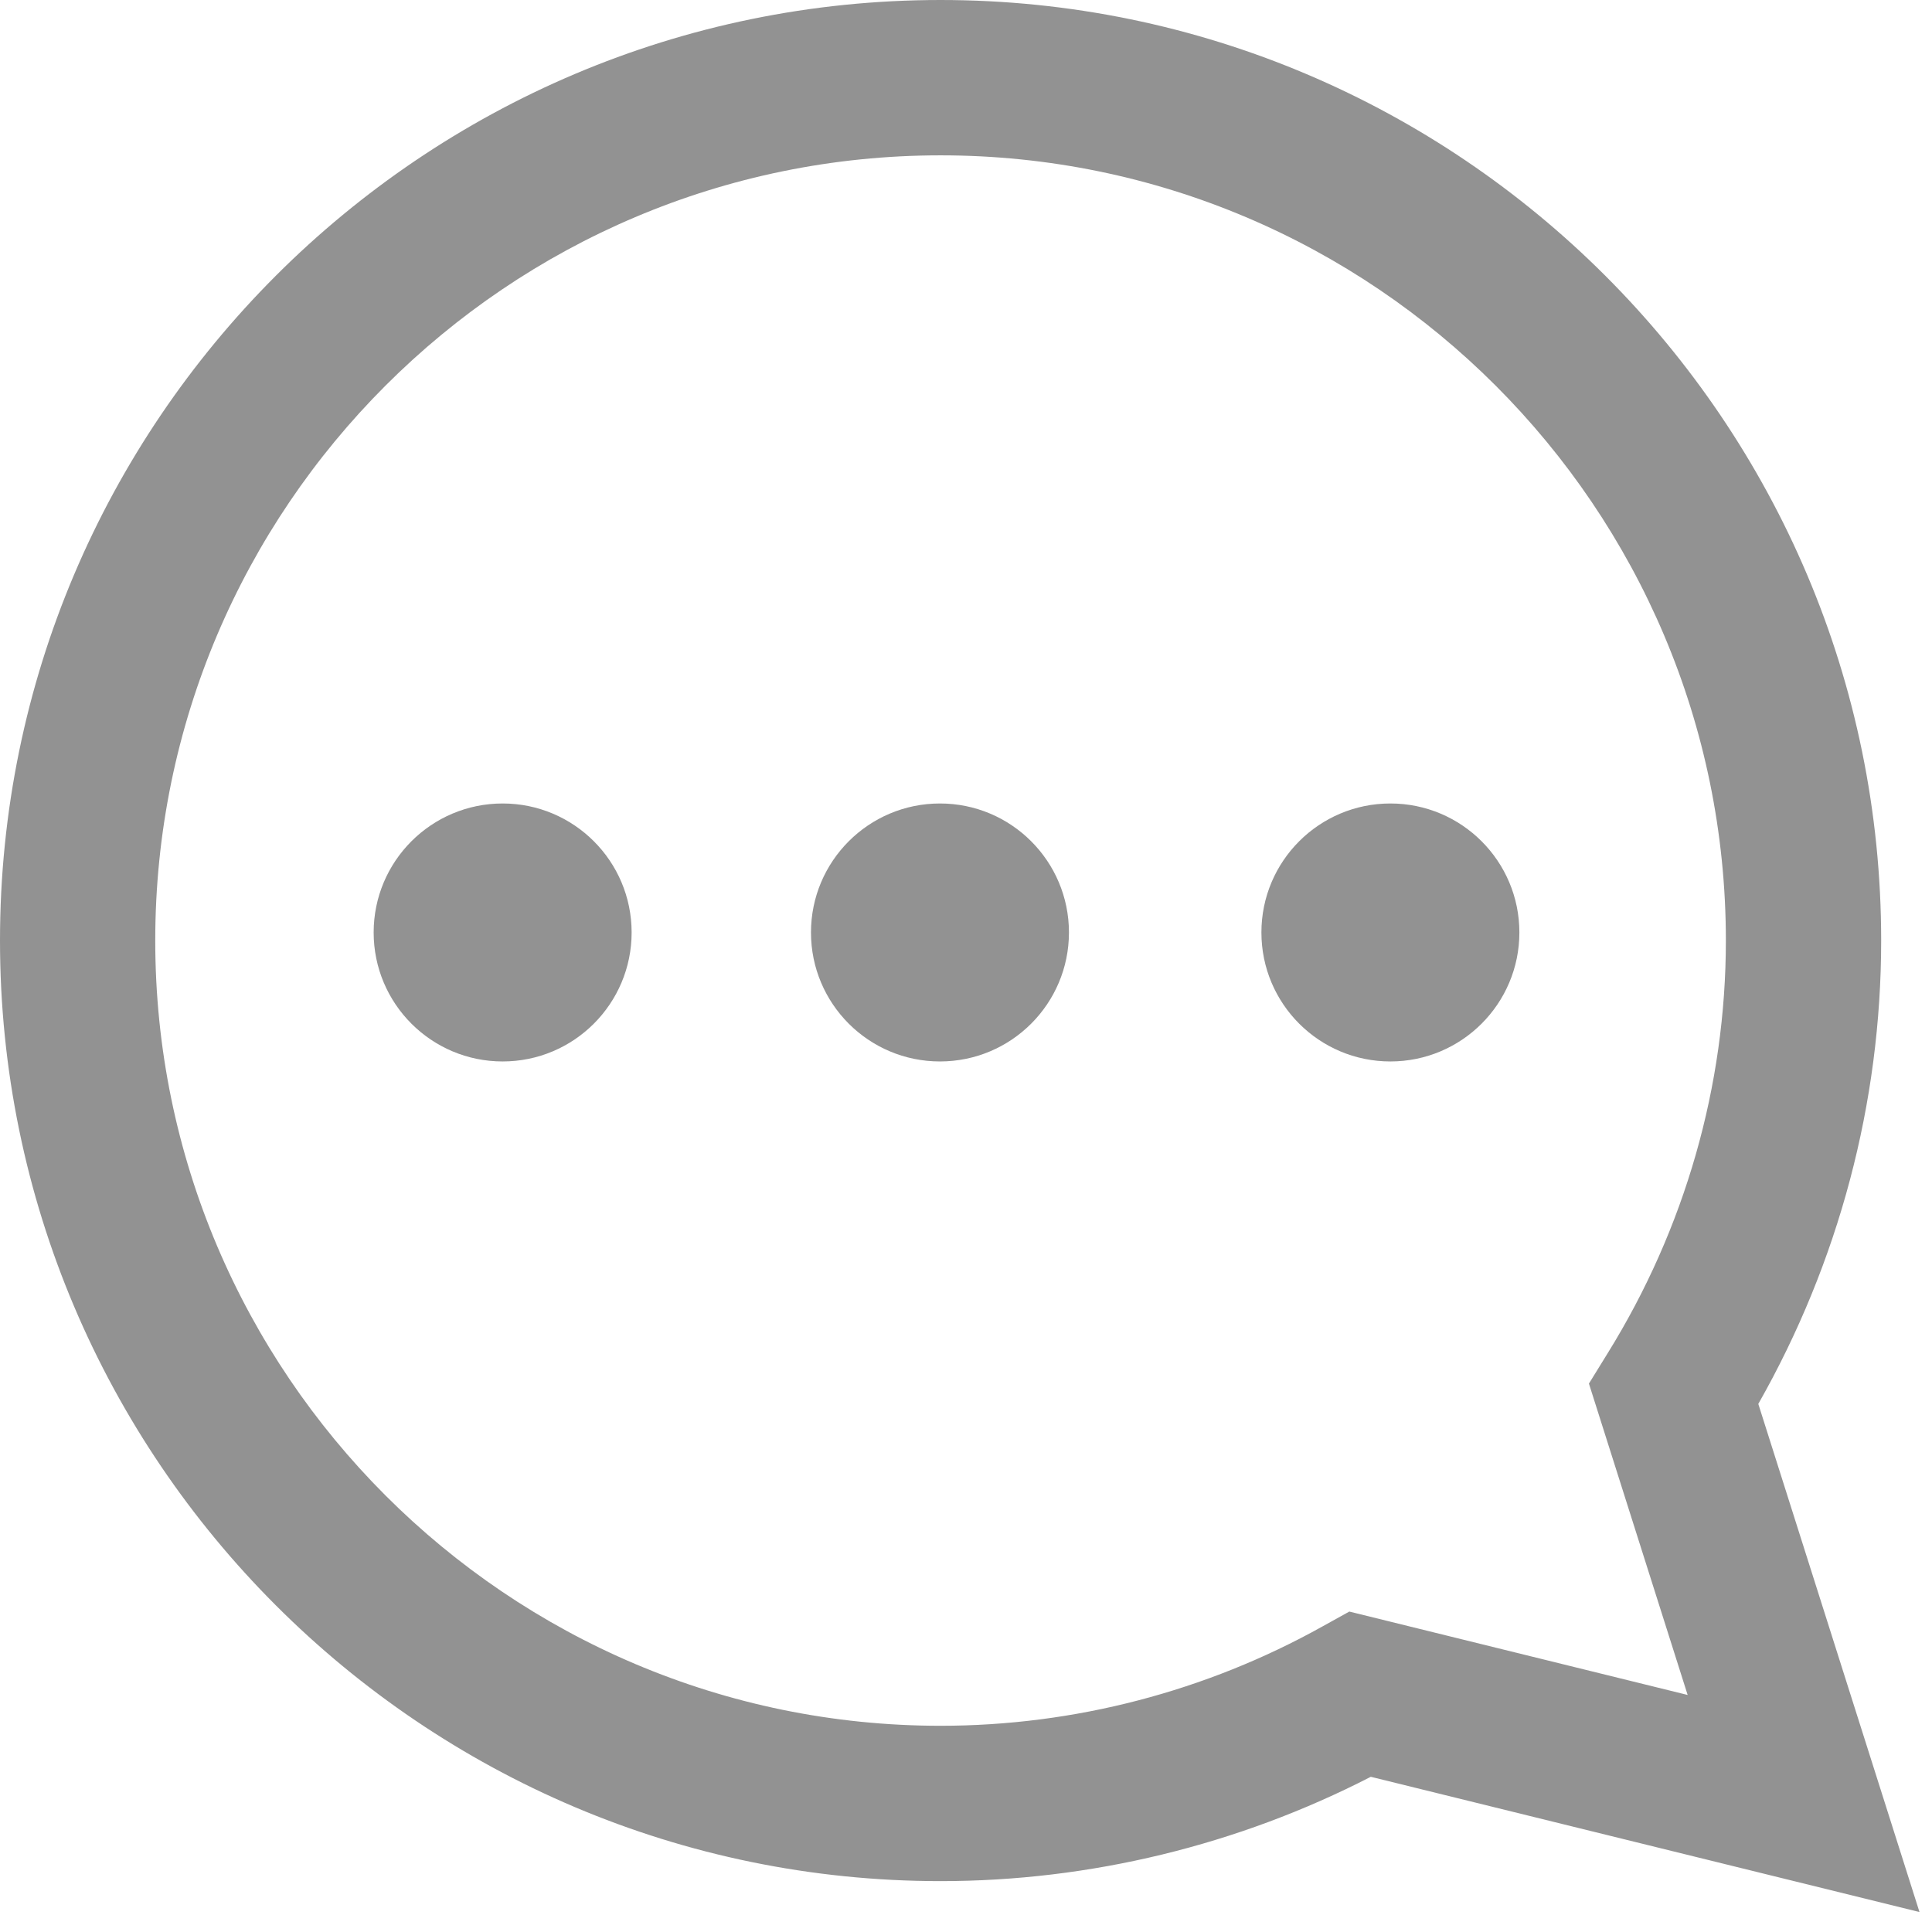 <?xml version="1.0" encoding="UTF-8" standalone="no"?>
<svg width="42px" height="42px" viewBox="0 0 42 42" version="1.1" xmlns="http://www.w3.org/2000/svg" xmlns:xlink="http://www.w3.org/1999/xlink" xmlns:sketch="http://www.bohemiancoding.com/sketch/ns">
    <!-- Generator: Sketch 3.3.2 (12043) - http://www.bohemiancoding.com/sketch -->
    <title>ic_action2_chat</title>
    <desc>Created with Sketch.</desc>
    <defs></defs>
    <g id="Story" stroke="none" stroke-width="1" fill="none" fill-rule="evenodd" sketch:type="MSPage">
        <g sketch:type="MSArtboardGroup" transform="translate(-63, -1271)" id="ic_action2_chat-+-COMMENT-+-Rectangle-4-+-100" fill="#929292">
            <g sketch:type="MSLayerGroup" transform="translate(63, 1265)">
                <g id="ic_action2_chat" transform="translate(0, 6)" sketch:type="MSShapeGroup">
                    <path d="M38.224,30.52 C39.974,27.44 40.895,23.974 40.895,20.447 C40.895,9.173 31.723,0 20.447,0 C9.171,0 0,9.173 0,20.446 C0,31.721 9.173,40.894 20.447,40.894 C23.695,40.894 26.914,40.111 29.8,38.626 L41.728,41.566 L38.224,30.52 L38.224,30.52 Z M36.688,36.847 L29.333,35.034 L28.752,35.356 C26.218,36.77 23.346,37.517 20.447,37.517 C11.035,37.517 3.375,29.859 3.375,20.446 C3.375,11.033 11.036,3.377 20.447,3.377 C29.862,3.377 37.519,11.035 37.519,20.446 C37.519,23.604 36.63,26.708 34.95,29.417 L34.542,30.078 L36.688,36.847 L36.688,36.847 Z" id="Shape"></path>
                    <circle id="Oval" cx="10.927" cy="20.271" r="2.804"></circle>
                    <circle id="Oval" cx="20.434" cy="20.271" r="2.804"></circle>
                    <circle id="Oval" cx="30.226" cy="20.271" r="2.804"></circle>
                </g>
            </g>
        </g>
    </g>
</svg>